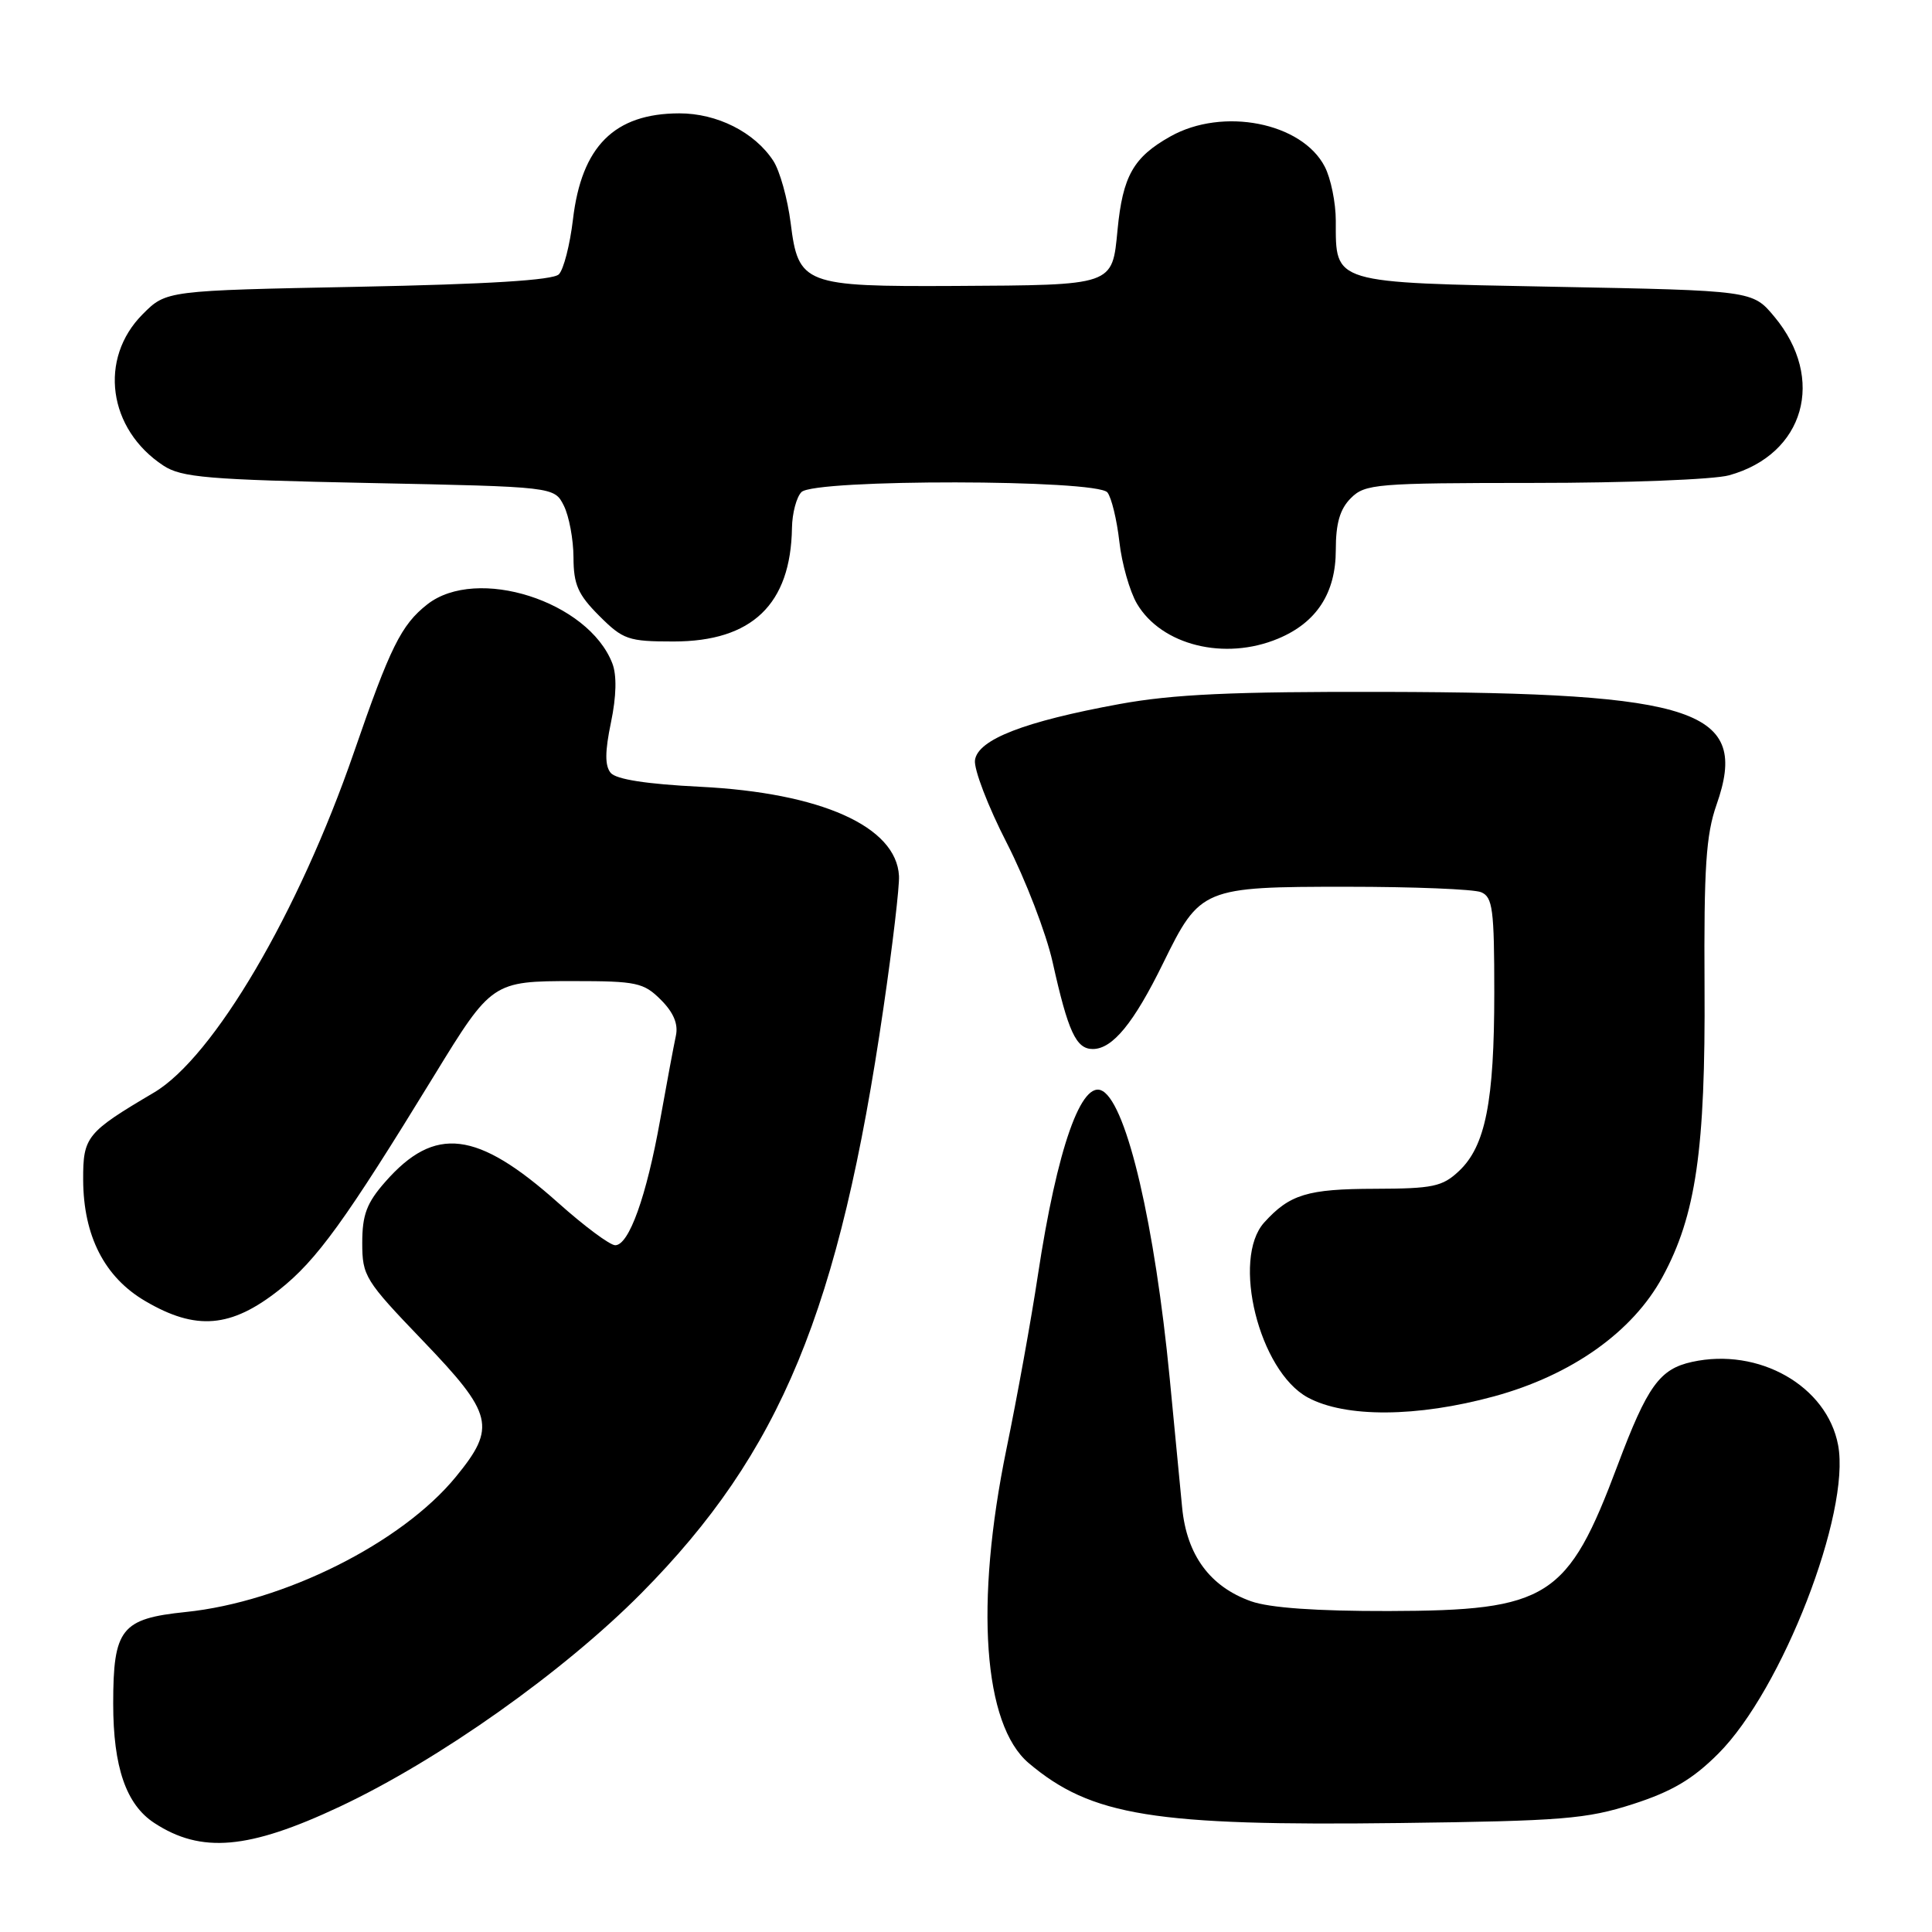 <?xml version="1.0" encoding="UTF-8" standalone="no"?>
<!DOCTYPE svg PUBLIC "-//W3C//DTD SVG 1.1//EN" "http://www.w3.org/Graphics/SVG/1.1/DTD/svg11.dtd" >
<svg xmlns="http://www.w3.org/2000/svg" xmlns:xlink="http://www.w3.org/1999/xlink" version="1.1" viewBox="0 0 256 256">
 <g >
 <path fill="currentColor"
d=" M 45.00 239.40 C 58.15 233.22 74.67 221.52 85.00 211.09 C 103.45 192.45 111.23 173.63 117.07 133.50 C 118.28 125.25 119.20 117.40 119.12 116.06 C 118.77 109.51 108.79 105.05 92.76 104.25 C 85.69 103.90 81.64 103.27 80.92 102.41 C 80.14 101.47 80.15 99.59 80.96 95.71 C 81.68 92.25 81.74 89.46 81.14 87.91 C 77.96 79.66 63.16 74.94 56.61 80.09 C 53.16 82.80 51.70 85.76 46.90 99.68 C 39.57 120.92 28.30 140.10 20.40 144.77 C 11.46 150.05 11.00 150.62 11.02 156.32 C 11.05 163.77 13.85 169.24 19.25 172.40 C 25.97 176.35 30.61 175.96 36.99 170.92 C 41.98 166.97 45.74 161.77 57.54 142.50 C 65.13 130.10 65.28 130.00 76.00 130.00 C 84.34 130.00 85.29 130.20 87.57 132.48 C 89.25 134.16 89.89 135.69 89.56 137.23 C 89.29 138.48 88.35 143.49 87.48 148.36 C 85.66 158.55 83.34 165.00 81.52 165.00 C 80.82 165.00 77.42 162.47 73.95 159.37 C 63.21 149.79 57.62 149.11 51.05 156.60 C 48.59 159.39 48.00 160.97 48.00 164.68 C 48.00 169.08 48.36 169.66 56.00 177.62 C 65.38 187.39 65.80 189.10 60.40 195.69 C 53.22 204.46 37.60 212.27 24.60 213.60 C 16.06 214.48 15.00 215.81 15.00 225.75 C 15.00 234.15 16.71 239.11 20.44 241.55 C 26.65 245.62 32.94 245.07 45.00 239.40 Z  M 216.35 239.06 C 221.53 237.39 224.28 235.77 227.68 232.37 C 236.12 223.93 245.24 200.45 243.56 191.49 C 242.09 183.65 233.06 178.51 224.20 180.46 C 219.91 181.40 218.29 183.65 214.34 194.16 C 207.72 211.80 205.17 213.42 184.00 213.47 C 174.48 213.49 168.22 213.05 165.78 212.18 C 160.33 210.25 157.25 206.06 156.64 199.76 C 156.37 196.87 155.62 189.15 154.99 182.61 C 153.02 162.31 149.36 146.58 146.14 144.59 C 143.34 142.86 140.08 152.10 137.52 169.00 C 136.65 174.78 134.78 185.12 133.36 192.00 C 129.15 212.49 130.29 228.53 136.31 233.62 C 144.61 240.63 152.91 241.97 185.50 241.56 C 206.99 241.29 210.22 241.03 216.35 239.06 Z  M 197.99 185.02 C 208.24 182.22 216.33 176.49 220.28 169.22 C 224.72 161.06 225.99 152.32 225.86 130.74 C 225.77 114.96 226.05 110.62 227.45 106.63 C 231.85 94.10 225.04 91.78 183.50 91.68 C 163.28 91.63 155.46 91.99 148.34 93.29 C 135.73 95.60 129.58 97.98 129.19 100.72 C 129.02 101.90 130.91 106.84 133.40 111.69 C 135.88 116.54 138.62 123.65 139.48 127.50 C 141.54 136.75 142.59 139.00 144.80 139.00 C 147.42 139.00 150.23 135.57 154.13 127.61 C 159.01 117.65 159.38 117.50 178.45 117.50 C 187.28 117.50 195.29 117.82 196.25 118.22 C 197.79 118.85 198.00 120.48 198.00 131.53 C 198.00 145.98 196.83 151.87 193.32 155.17 C 191.12 157.24 189.86 157.50 182.17 157.52 C 173.24 157.54 170.89 158.26 167.52 161.98 C 163.15 166.81 166.84 181.67 173.28 185.17 C 178.26 187.87 187.77 187.81 197.99 185.02 Z  M 169.36 84.62 C 174.46 82.49 177.00 78.58 177.00 72.87 C 177.00 69.33 177.55 67.45 179.00 66.00 C 180.88 64.12 182.34 64.00 203.25 63.99 C 215.49 63.99 227.13 63.54 229.11 62.98 C 239.11 60.21 241.97 50.18 235.10 41.95 C 232.22 38.50 232.22 38.50 206.03 38.00 C 176.35 37.43 177.00 37.63 177.00 29.26 C 177.00 26.86 176.34 23.63 175.54 22.09 C 172.52 16.23 162.02 14.17 155.08 18.08 C 150.18 20.83 148.77 23.32 148.08 30.46 C 147.36 37.89 147.70 37.77 126.50 37.89 C 106.56 37.99 105.78 37.69 104.77 29.57 C 104.36 26.34 103.33 22.62 102.46 21.30 C 99.98 17.51 95.01 15.01 90.00 15.02 C 81.41 15.04 77.06 19.38 75.92 29.08 C 75.52 32.45 74.68 35.72 74.05 36.35 C 73.28 37.13 64.65 37.66 47.47 38.00 C 22.03 38.50 22.03 38.50 18.91 41.63 C 13.03 47.52 14.31 56.88 21.66 61.70 C 24.06 63.27 27.51 63.56 48.93 64.00 C 73.45 64.50 73.45 64.50 74.71 67.00 C 75.40 68.38 75.98 71.46 75.99 73.85 C 76.00 77.45 76.58 78.78 79.40 81.60 C 82.56 84.76 83.25 85.00 89.25 85.00 C 99.65 85.00 104.78 80.08 104.94 69.95 C 104.97 68.00 105.54 65.86 106.20 65.20 C 107.94 63.46 145.37 63.51 146.74 65.25 C 147.28 65.94 147.99 68.87 148.32 71.77 C 148.64 74.67 149.70 78.37 150.65 79.99 C 153.91 85.51 162.29 87.58 169.36 84.62 Z "/>
</g>
</svg>